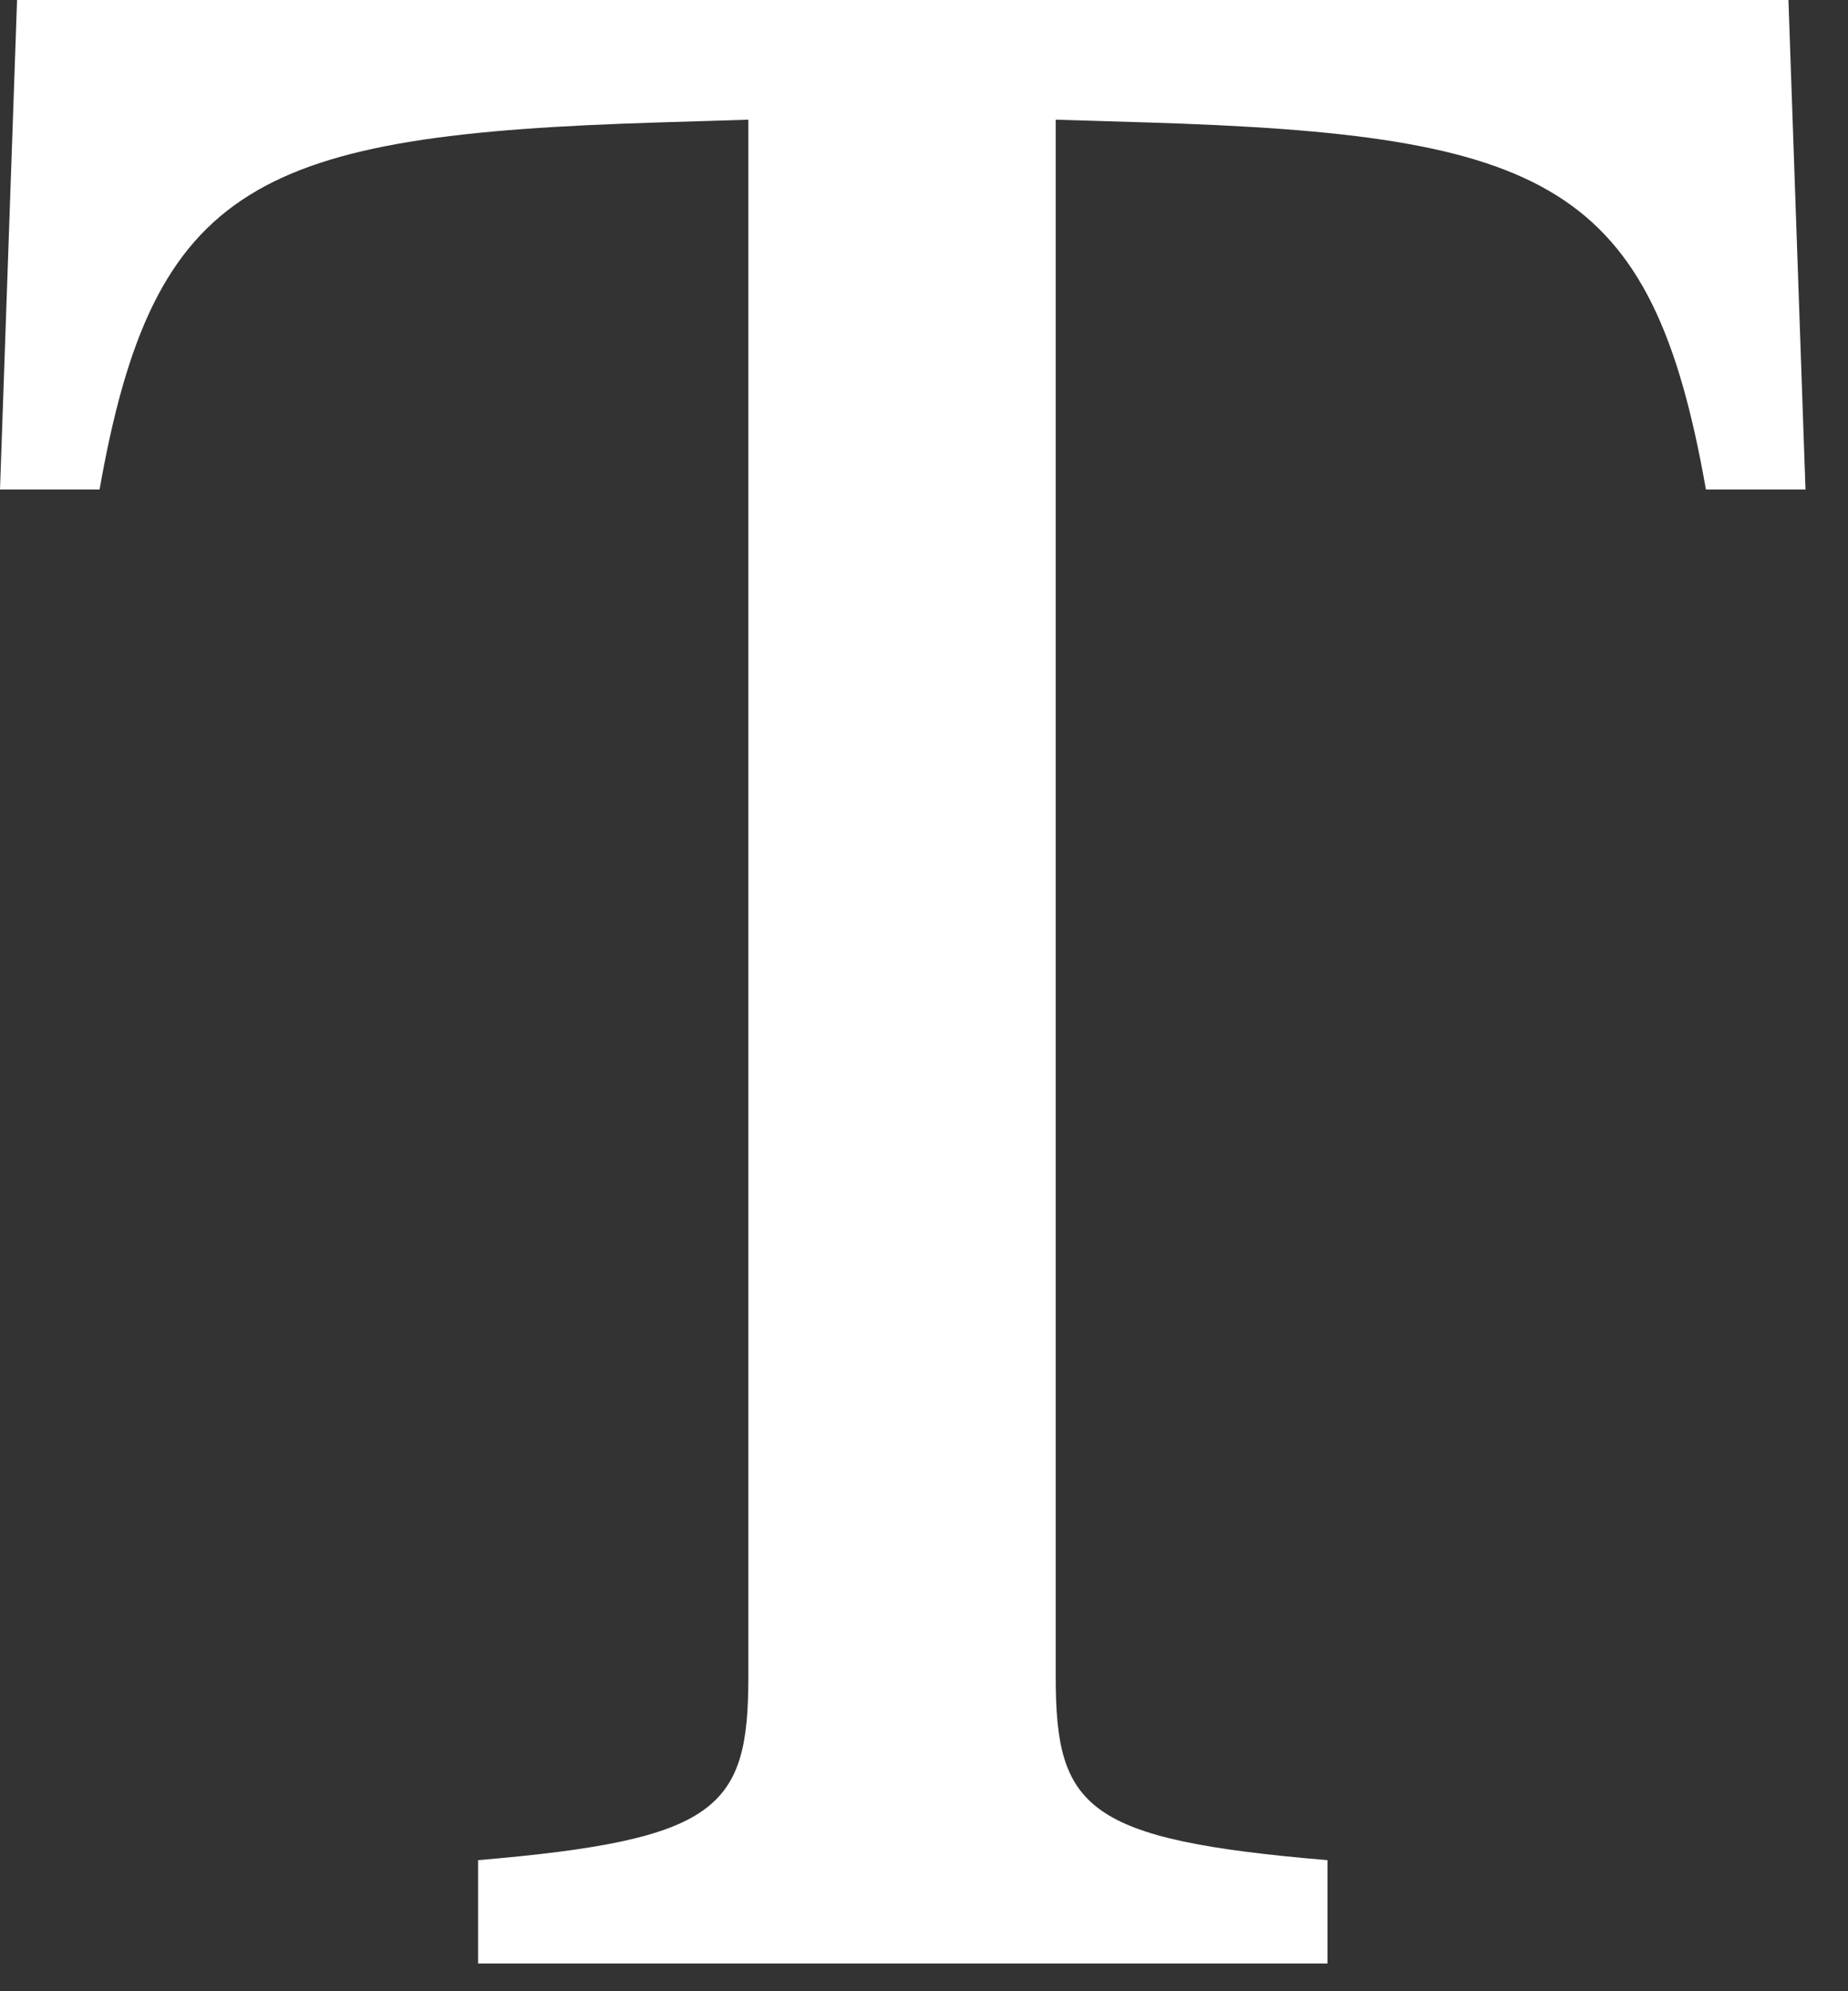 <svg width="26" height="28" viewBox="0 0 26 28" fill="none" xmlns="http://www.w3.org/2000/svg">
<rect x="0" y="0" width="26" height="28" fill="#333333" stroke="none"/>
<path d="M25.162 0H0.24L0 6.883H1.401C2.162 2.562 3.623 1.893 9.288 1.721L10.529 1.683V23.576C10.529 25.43 10.109 25.87 6.726 26.157V27.61H18.677V26.157C15.274 25.87 14.853 25.43 14.853 23.576V1.683L16.114 1.721C21.779 1.893 23.241 2.562 24.001 6.883H25.402L25.162 0Z" fill="white"/>
</svg>
